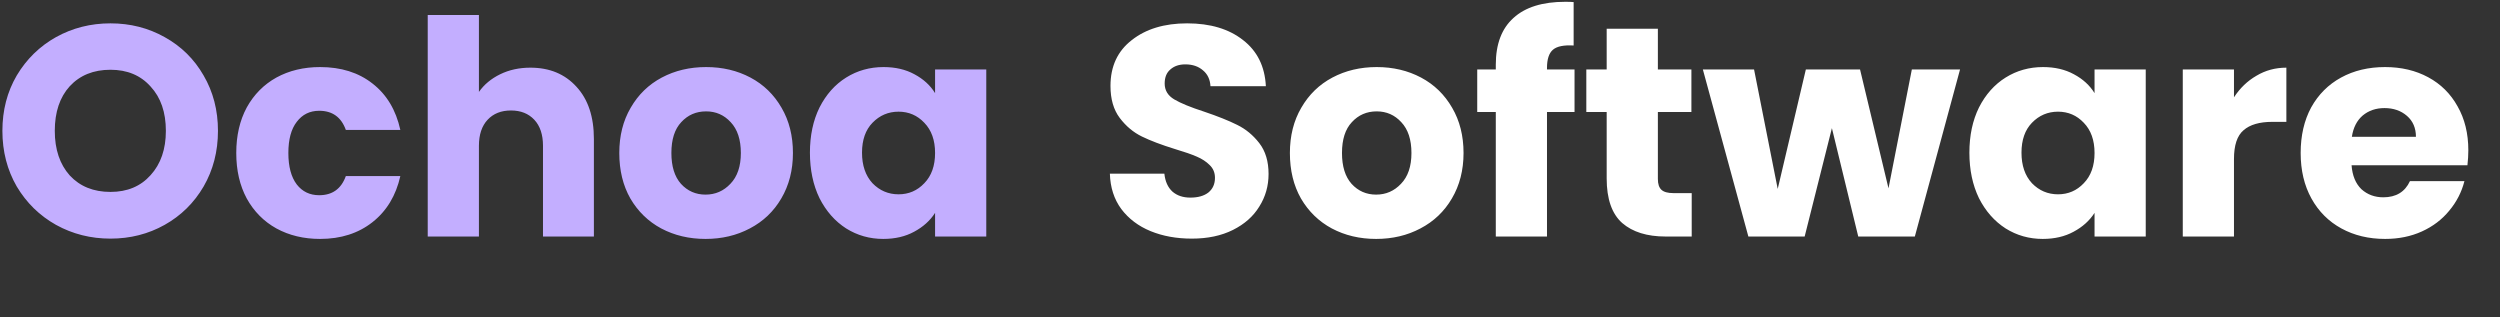 <svg width="835" height="106" viewBox="0 0 835 106" fill="none" xmlns="http://www.w3.org/2000/svg">
<rect x="0" y="0" width="835" height="106" fill="#333333" stroke="none"/>
<g clip-path="url(#clip0_38:6)">
<path d="M36.9 79.7C30.3 79.7 24.233 78.167 18.7 75.1C13.233 72.033 8.867 67.767 5.6 62.3C2.4 56.767 0.8 50.567 0.8 43.7C0.8 36.833 2.4 30.667 5.6 25.2C8.867 19.733 13.233 15.467 18.7 12.4C24.233 9.333 30.3 7.8 36.9 7.8C43.5 7.8 49.533 9.333 55 12.4C60.533 15.467 64.867 19.733 68 25.2C71.2 30.667 72.8 36.833 72.8 43.7C72.8 50.567 71.2 56.767 68 62.3C64.8 67.767 60.467 72.033 55 75.1C49.533 78.167 43.5 79.7 36.9 79.7ZM36.9 64.1C42.5 64.1 46.967 62.233 50.3 58.5C53.7 54.767 55.4 49.833 55.4 43.7C55.4 37.5 53.7 32.567 50.3 28.9C46.967 25.167 42.5 23.3 36.9 23.3C31.233 23.3 26.7 25.133 23.3 28.8C19.967 32.467 18.3 37.433 18.3 43.7C18.3 49.9 19.967 54.867 23.3 58.6C26.7 62.267 31.233 64.1 36.9 64.1ZM78.913 51.1C78.913 45.3 80.08 40.233 82.413 35.9C84.813 31.567 88.113 28.233 92.313 25.9C96.58 23.567 101.447 22.4 106.913 22.4C113.913 22.4 119.747 24.233 124.413 27.9C129.147 31.567 132.247 36.733 133.713 43.4H115.513C113.98 39.133 111.013 37 106.613 37C103.48 37 100.98 38.233 99.113 40.7C97.247 43.1 96.313 46.567 96.313 51.1C96.313 55.633 97.247 59.133 99.113 61.6C100.98 64 103.48 65.2 106.613 65.2C111.013 65.2 113.98 63.067 115.513 58.8H133.713C132.247 65.333 129.147 70.467 124.413 74.2C119.68 77.933 113.847 79.8 106.913 79.8C101.447 79.8 96.58 78.633 92.313 76.3C88.113 73.967 84.813 70.633 82.413 66.3C80.08 61.967 78.913 56.9 78.913 51.1ZM177.16 22.6C183.56 22.6 188.693 24.733 192.56 29C196.427 33.2 198.36 39 198.36 46.4V79H181.36V48.7C181.36 44.967 180.393 42.067 178.46 40C176.527 37.933 173.927 36.9 170.66 36.9C167.393 36.9 164.793 37.933 162.86 40C160.927 42.067 159.96 44.967 159.96 48.7V79H142.86V5H159.96V30.7C161.693 28.233 164.06 26.267 167.06 24.8C170.06 23.333 173.427 22.6 177.16 22.6ZM235.643 79.8C230.176 79.8 225.243 78.633 220.843 76.3C216.51 73.967 213.076 70.633 210.543 66.3C208.076 61.967 206.843 56.9 206.843 51.1C206.843 45.367 208.11 40.333 210.643 36C213.176 31.6 216.643 28.233 221.043 25.9C225.443 23.567 230.376 22.4 235.843 22.4C241.31 22.4 246.243 23.567 250.643 25.9C255.043 28.233 258.51 31.6 261.043 36C263.576 40.333 264.843 45.367 264.843 51.1C264.843 56.833 263.543 61.9 260.943 66.3C258.41 70.633 254.91 73.967 250.443 76.3C246.043 78.633 241.11 79.8 235.643 79.8ZM235.643 65C238.91 65 241.676 63.8 243.943 61.4C246.276 59 247.443 55.567 247.443 51.1C247.443 46.633 246.31 43.2 244.043 40.8C241.843 38.4 239.11 37.2 235.843 37.2C232.51 37.2 229.743 38.4 227.543 40.8C225.343 43.133 224.243 46.567 224.243 51.1C224.243 55.567 225.31 59 227.443 61.4C229.643 63.8 232.376 65 235.643 65ZM270.515 51C270.515 45.267 271.582 40.233 273.715 35.9C275.915 31.567 278.882 28.233 282.615 25.9C286.348 23.567 290.515 22.4 295.115 22.4C299.048 22.4 302.482 23.2 305.415 24.8C308.415 26.4 310.715 28.5 312.315 31.1V23.2H329.415V79H312.315V71.1C310.648 73.7 308.315 75.8 305.315 77.4C302.382 79 298.948 79.8 295.015 79.8C290.482 79.8 286.348 78.633 282.615 76.3C278.882 73.9 275.915 70.533 273.715 66.2C271.582 61.8 270.515 56.733 270.515 51ZM312.315 51.1C312.315 46.833 311.115 43.467 308.715 41C306.382 38.533 303.515 37.3 300.115 37.3C296.715 37.3 293.815 38.533 291.415 41C289.082 43.4 287.915 46.733 287.915 51C287.915 55.267 289.082 58.667 291.415 61.2C293.815 63.667 296.715 64.9 300.115 64.9C303.515 64.9 306.382 63.667 308.715 61.2C311.115 58.733 312.315 55.367 312.315 51.1Z" fill="#C3AEFF"/>
<path d="M398.1 79.7C392.967 79.7 388.367 78.867 384.3 77.2C380.233 75.533 376.967 73.067 374.5 69.8C372.1 66.533 370.833 62.6 370.7 58H388.9C389.167 60.6 390.067 62.6 391.6 64C393.133 65.333 395.133 66 397.6 66C400.133 66 402.133 65.433 403.6 64.3C405.067 63.1 405.8 61.467 405.8 59.4C405.8 57.667 405.2 56.233 404 55.1C402.867 53.967 401.433 53.033 399.7 52.3C398.033 51.567 395.633 50.733 392.5 49.8C387.967 48.4 384.267 47 381.4 45.6C378.533 44.2 376.067 42.133 374 39.4C371.933 36.667 370.9 33.1 370.9 28.7C370.9 22.167 373.267 17.067 378 13.4C382.733 9.667 388.9 7.8 396.5 7.8C404.233 7.8 410.467 9.667 415.2 13.4C419.933 17.067 422.467 22.2 422.8 28.8H404.3C404.167 26.533 403.333 24.767 401.8 23.5C400.267 22.167 398.3 21.5 395.9 21.5C393.833 21.5 392.167 22.067 390.9 23.2C389.633 24.267 389 25.833 389 27.9C389 30.167 390.067 31.933 392.2 33.2C394.333 34.467 397.667 35.833 402.2 37.3C406.733 38.833 410.4 40.3 413.2 41.7C416.067 43.1 418.533 45.133 420.6 47.8C422.667 50.467 423.7 53.9 423.7 58.1C423.7 62.1 422.667 65.733 420.6 69C418.6 72.267 415.667 74.867 411.8 76.8C407.933 78.733 403.367 79.7 398.1 79.7ZM459.623 79.8C454.157 79.8 449.223 78.633 444.823 76.3C440.49 73.967 437.057 70.633 434.523 66.3C432.057 61.967 430.823 56.9 430.823 51.1C430.823 45.367 432.09 40.333 434.623 36C437.157 31.6 440.623 28.233 445.023 25.9C449.423 23.567 454.357 22.4 459.823 22.4C465.29 22.4 470.223 23.567 474.623 25.9C479.023 28.233 482.49 31.6 485.023 36C487.557 40.333 488.823 45.367 488.823 51.1C488.823 56.833 487.523 61.9 484.923 66.3C482.39 70.633 478.89 73.967 474.423 76.3C470.023 78.633 465.09 79.8 459.623 79.8ZM459.623 65C462.89 65 465.657 63.8 467.923 61.4C470.257 59 471.423 55.567 471.423 51.1C471.423 46.633 470.29 43.2 468.023 40.8C465.823 38.4 463.09 37.2 459.823 37.2C456.49 37.2 453.723 38.4 451.523 40.8C449.323 43.133 448.223 46.567 448.223 51.1C448.223 55.567 449.29 59 451.423 61.4C453.623 63.8 456.357 65 459.623 65ZM525.895 37.4H516.695V79H499.595V37.4H493.395V23.2H499.595V21.6C499.595 14.733 501.562 9.533 505.495 6C509.429 2.4 515.195 0.6 522.795 0.6C524.062 0.6 524.995 0.633 525.595 0.7V15.2C522.329 15 520.029 15.467 518.695 16.6C517.362 17.733 516.695 19.767 516.695 22.7V23.2H525.895V37.4ZM565.03 64.5V79H556.33C550.13 79 545.297 77.5 541.83 74.5C538.364 71.433 536.63 66.467 536.63 59.6V37.4H529.83V23.2H536.63V9.6H553.73V23.2H564.93V37.4H553.73V59.8C553.73 61.467 554.13 62.667 554.93 63.4C555.73 64.133 557.064 64.5 558.93 64.5H565.03ZM654.655 23.2L639.555 79H620.655L611.855 42.8L602.755 79H583.955L568.755 23.2H585.855L593.755 63.1L603.155 23.2H621.255L630.755 62.9L638.555 23.2H654.655ZM657.777 51C657.777 45.267 658.843 40.233 660.977 35.9C663.177 31.567 666.143 28.233 669.877 25.9C673.61 23.567 677.777 22.4 682.377 22.4C686.31 22.4 689.743 23.2 692.677 24.8C695.677 26.4 697.977 28.5 699.577 31.1V23.2H716.677V79H699.577V71.1C697.91 73.7 695.577 75.8 692.577 77.4C689.643 79 686.21 79.8 682.277 79.8C677.743 79.8 673.61 78.633 669.877 76.3C666.143 73.9 663.177 70.533 660.977 66.2C658.843 61.8 657.777 56.733 657.777 51ZM699.577 51.1C699.577 46.833 698.377 43.467 695.977 41C693.643 38.533 690.777 37.3 687.377 37.3C683.977 37.3 681.077 38.533 678.677 41C676.343 43.4 675.177 46.733 675.177 51C675.177 55.267 676.343 58.667 678.677 61.2C681.077 63.667 683.977 64.9 687.377 64.9C690.777 64.9 693.643 63.667 695.977 61.2C698.377 58.733 699.577 55.367 699.577 51.1ZM746.148 32.5C748.148 29.433 750.648 27.033 753.648 25.3C756.648 23.5 759.981 22.6 763.648 22.6V40.7H758.948C754.681 40.7 751.481 41.633 749.348 43.5C747.214 45.3 746.148 48.5 746.148 53.1V79H729.048V23.2H746.148V32.5ZM824.421 50.2C824.421 51.8 824.321 53.467 824.121 55.2H785.421C785.688 58.667 786.788 61.333 788.721 63.2C790.721 65 793.154 65.9 796.021 65.9C800.288 65.9 803.254 64.1 804.921 60.5H823.121C822.188 64.167 820.488 67.467 818.021 70.4C815.621 73.333 812.588 75.633 808.921 77.3C805.254 78.967 801.154 79.8 796.621 79.8C791.154 79.8 786.288 78.633 782.021 76.3C777.754 73.967 774.421 70.633 772.021 66.3C769.621 61.967 768.421 56.9 768.421 51.1C768.421 45.3 769.588 40.233 771.921 35.9C774.321 31.567 777.654 28.233 781.921 25.9C786.188 23.567 791.088 22.4 796.621 22.4C802.021 22.4 806.821 23.533 811.021 25.8C815.221 28.067 818.488 31.3 820.821 35.5C823.221 39.7 824.421 44.6 824.421 50.2ZM806.921 45.7C806.921 42.767 805.921 40.433 803.921 38.7C801.921 36.967 799.421 36.1 796.421 36.1C793.554 36.1 791.121 36.933 789.121 38.6C787.188 40.267 785.988 42.633 785.521 45.7H806.921Z" fill="white"/>
</g>
<defs>
<clipPath id="clip0_38:6">
<rect width="835" height="106" fill="white"/>
</clipPath>
</defs>
</svg>
